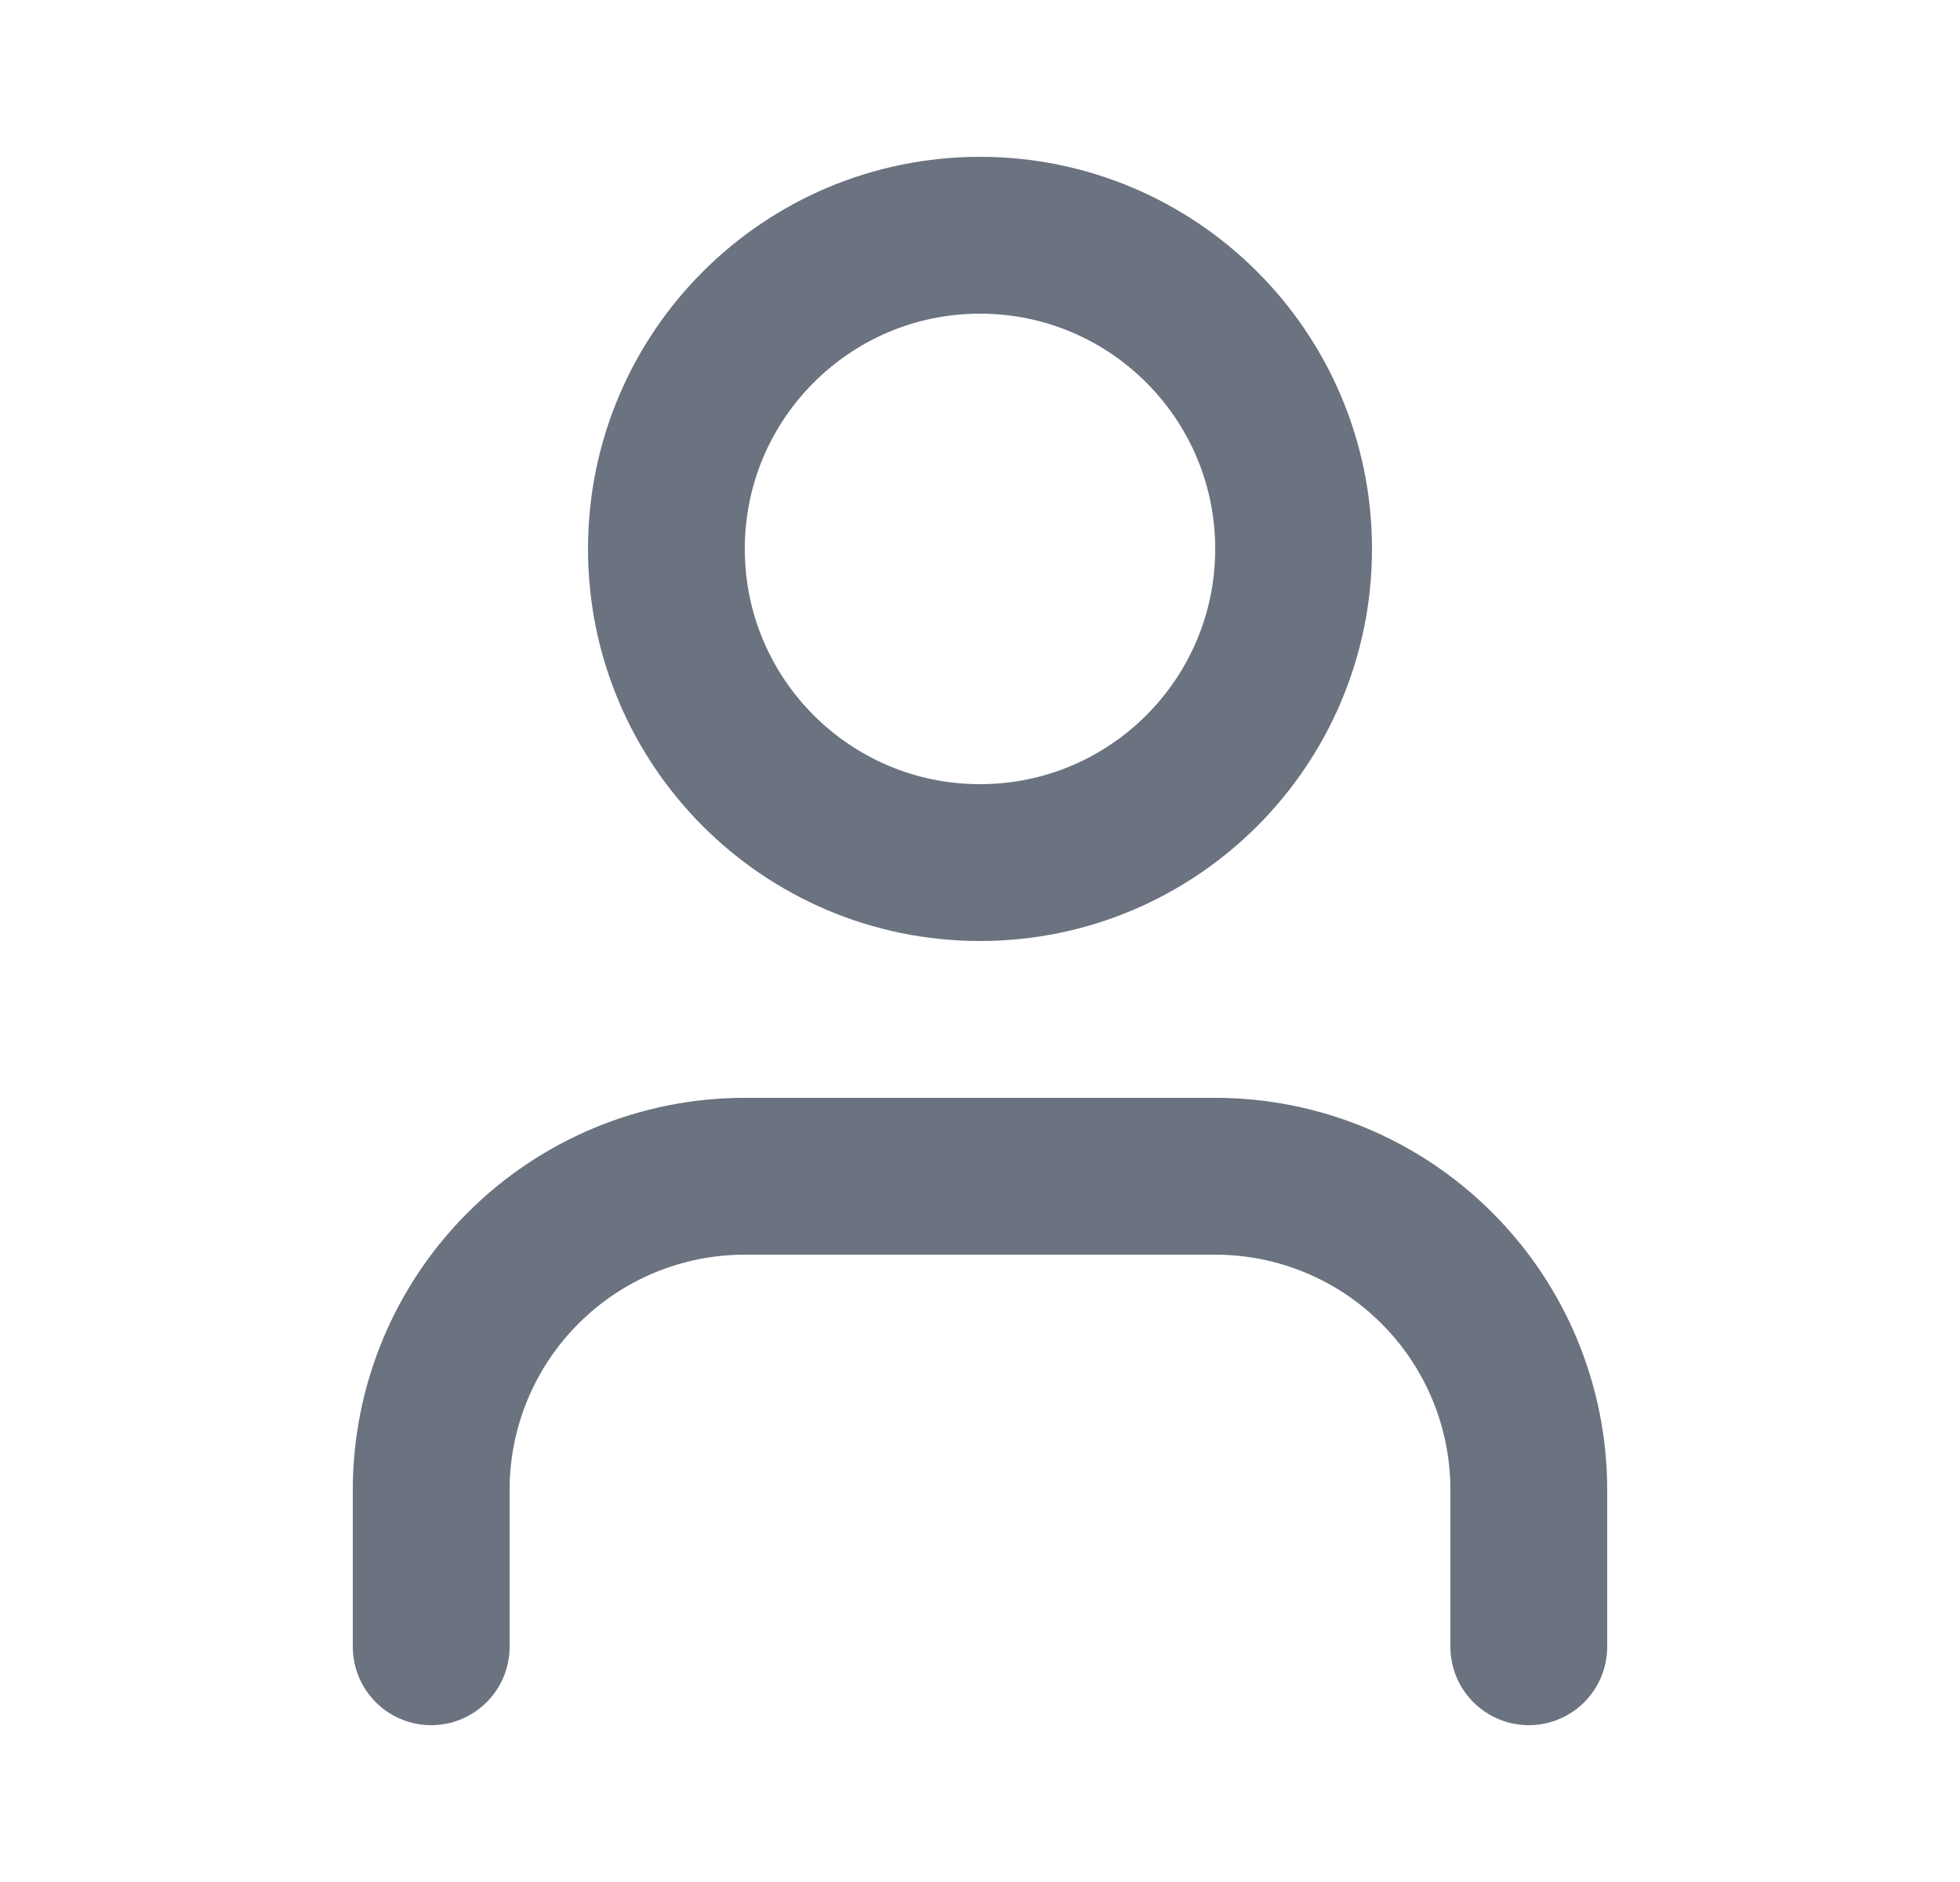 <svg width="25" height="24" viewBox="0 0 25 24" fill="none" xmlns="http://www.w3.org/2000/svg">
<path d="M19.5 21V19C19.5 17.939 19.079 16.922 18.328 16.172C17.578 15.421 16.561 15 15.5 15H9.5C8.439 15 7.422 15.421 6.672 16.172C5.921 16.922 5.5 17.939 5.5 19V21" stroke="#6B7280" stroke-width="2" stroke-linecap="round" stroke-linejoin="round"/>
<path d="M12.5 11C14.709 11 16.5 9.209 16.5 7C16.5 4.791 14.709 3 12.5 3C10.291 3 8.5 4.791 8.5 7C8.5 9.209 10.291 11 12.5 11Z" stroke="#6B7280" stroke-width="2" stroke-linecap="round" stroke-linejoin="round"/>
</svg>
